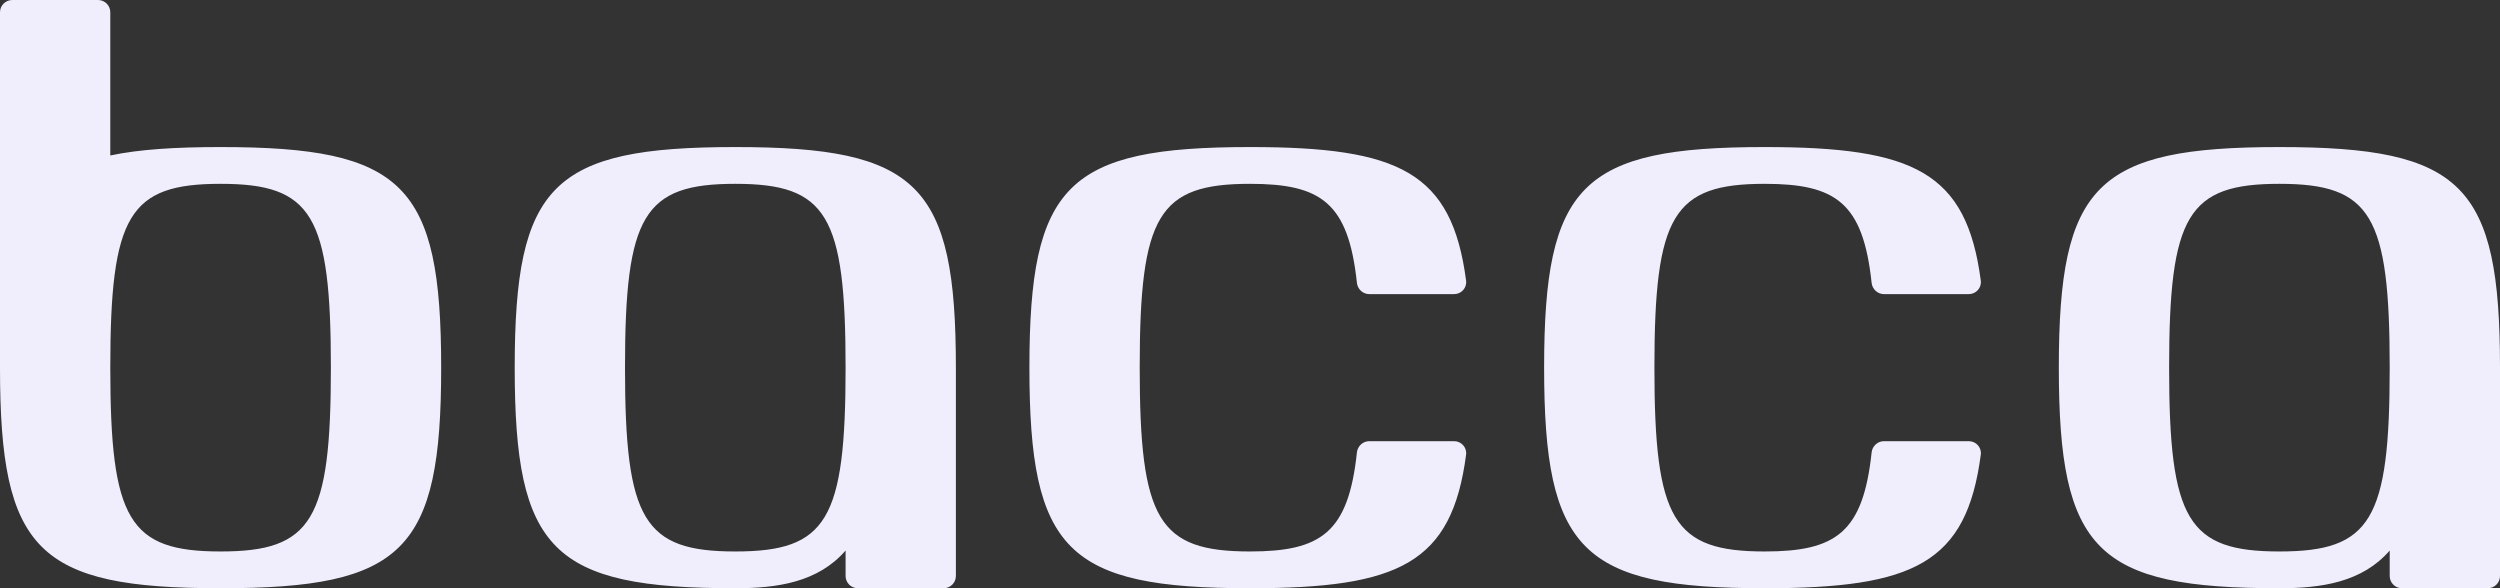 <svg width="85" height="20" viewBox="0 0 85 20" fill="none" xmlns="http://www.w3.org/2000/svg">
<rect x="0" y="0" width="85" height="20" fill="#333333" stroke="none"/>
<g clip-path="url(#clip0_509_903)">
<g clip-path="url(#clip1_509_903)">
<path fill-rule="evenodd" clip-rule="evenodd" d="M3.75 0.417C3.75 0.187 3.563 0 3.333 0H0.417C0.187 0 0 0.187 0 0.417V12.5C0 18.725 1.275 20 7.5 20C13.725 20 15 18.725 15 12.5C15 6.275 13.725 5 7.5 5C5.969 5 4.737 5.077 3.75 5.286V0.417ZM3.75 12.5C3.75 17.688 4.388 18.75 7.5 18.75C10.613 18.75 11.25 17.688 11.25 12.5C11.25 7.312 10.613 6.25 7.5 6.25C4.388 6.25 3.75 7.312 3.75 12.5ZM17.5 12.5C17.5 6.275 18.775 5 25 5C31.225 5 32.5 6.275 32.5 12.5V19.583C32.5 19.813 32.313 20 32.083 20H29.167C28.937 20 28.75 19.813 28.75 19.583V18.718C27.815 19.797 26.431 20 25 20C18.775 20 17.5 18.725 17.5 12.5ZM28.75 12.5C28.75 7.312 28.113 6.25 25 6.25C21.887 6.25 21.25 7.312 21.25 12.5C21.25 17.688 21.887 18.75 25 18.75C28.113 18.75 28.75 17.688 28.75 12.5ZM77.5 5C71.275 5 70 6.275 70 12.5C70 18.725 71.275 20 77.5 20C78.931 20 80.315 19.797 81.25 18.718V19.583C81.25 19.813 81.436 20 81.667 20H84.583C84.814 20 85 19.813 85 19.583V12.5C85 6.275 83.725 5 77.5 5ZM77.5 6.25C80.612 6.25 81.25 7.312 81.25 12.5C81.25 17.688 80.612 18.75 77.5 18.75C74.388 18.75 73.75 17.688 73.75 12.5C73.75 7.312 74.388 6.25 77.5 6.25ZM52.5 12.5C52.5 6.275 53.775 5 60 5C65.079 5 66.862 5.849 67.347 9.542C67.379 9.786 67.186 10 66.94 10H64.055C63.838 10 63.658 9.832 63.635 9.616C63.344 6.892 62.42 6.25 60 6.25C56.888 6.25 56.25 7.312 56.25 12.5C56.25 17.688 56.888 18.75 60 18.75C62.42 18.75 63.344 18.108 63.635 15.384C63.658 15.168 63.838 15 64.055 15H66.94C67.186 15 67.379 15.214 67.347 15.458C66.862 19.151 65.079 20 60 20C53.775 20 52.5 18.725 52.5 12.5ZM42.5 5C36.275 5 35 6.275 35 12.5C35 18.725 36.275 20 42.5 20C47.579 20 49.363 19.151 49.847 15.458C49.879 15.214 49.686 15 49.44 15H46.555C46.338 15 46.158 15.168 46.135 15.384C45.844 18.108 44.92 18.75 42.5 18.75C39.388 18.75 38.75 17.688 38.75 12.5C38.75 7.312 39.388 6.25 42.5 6.25C44.92 6.25 45.844 6.892 46.135 9.616C46.158 9.832 46.338 10 46.555 10H49.44C49.686 10 49.879 9.786 49.847 9.542C49.363 5.849 47.579 5 42.5 5Z" fill="#F0EEFC"/>
</g>
</g>
<defs>
<clipPath id="clip0_509_903">
<rect width="85" height="20" fill="white"/>
</clipPath>
<clipPath id="clip1_509_903">
<rect width="85" height="20" fill="white"/>
</clipPath>
</defs>
</svg>
